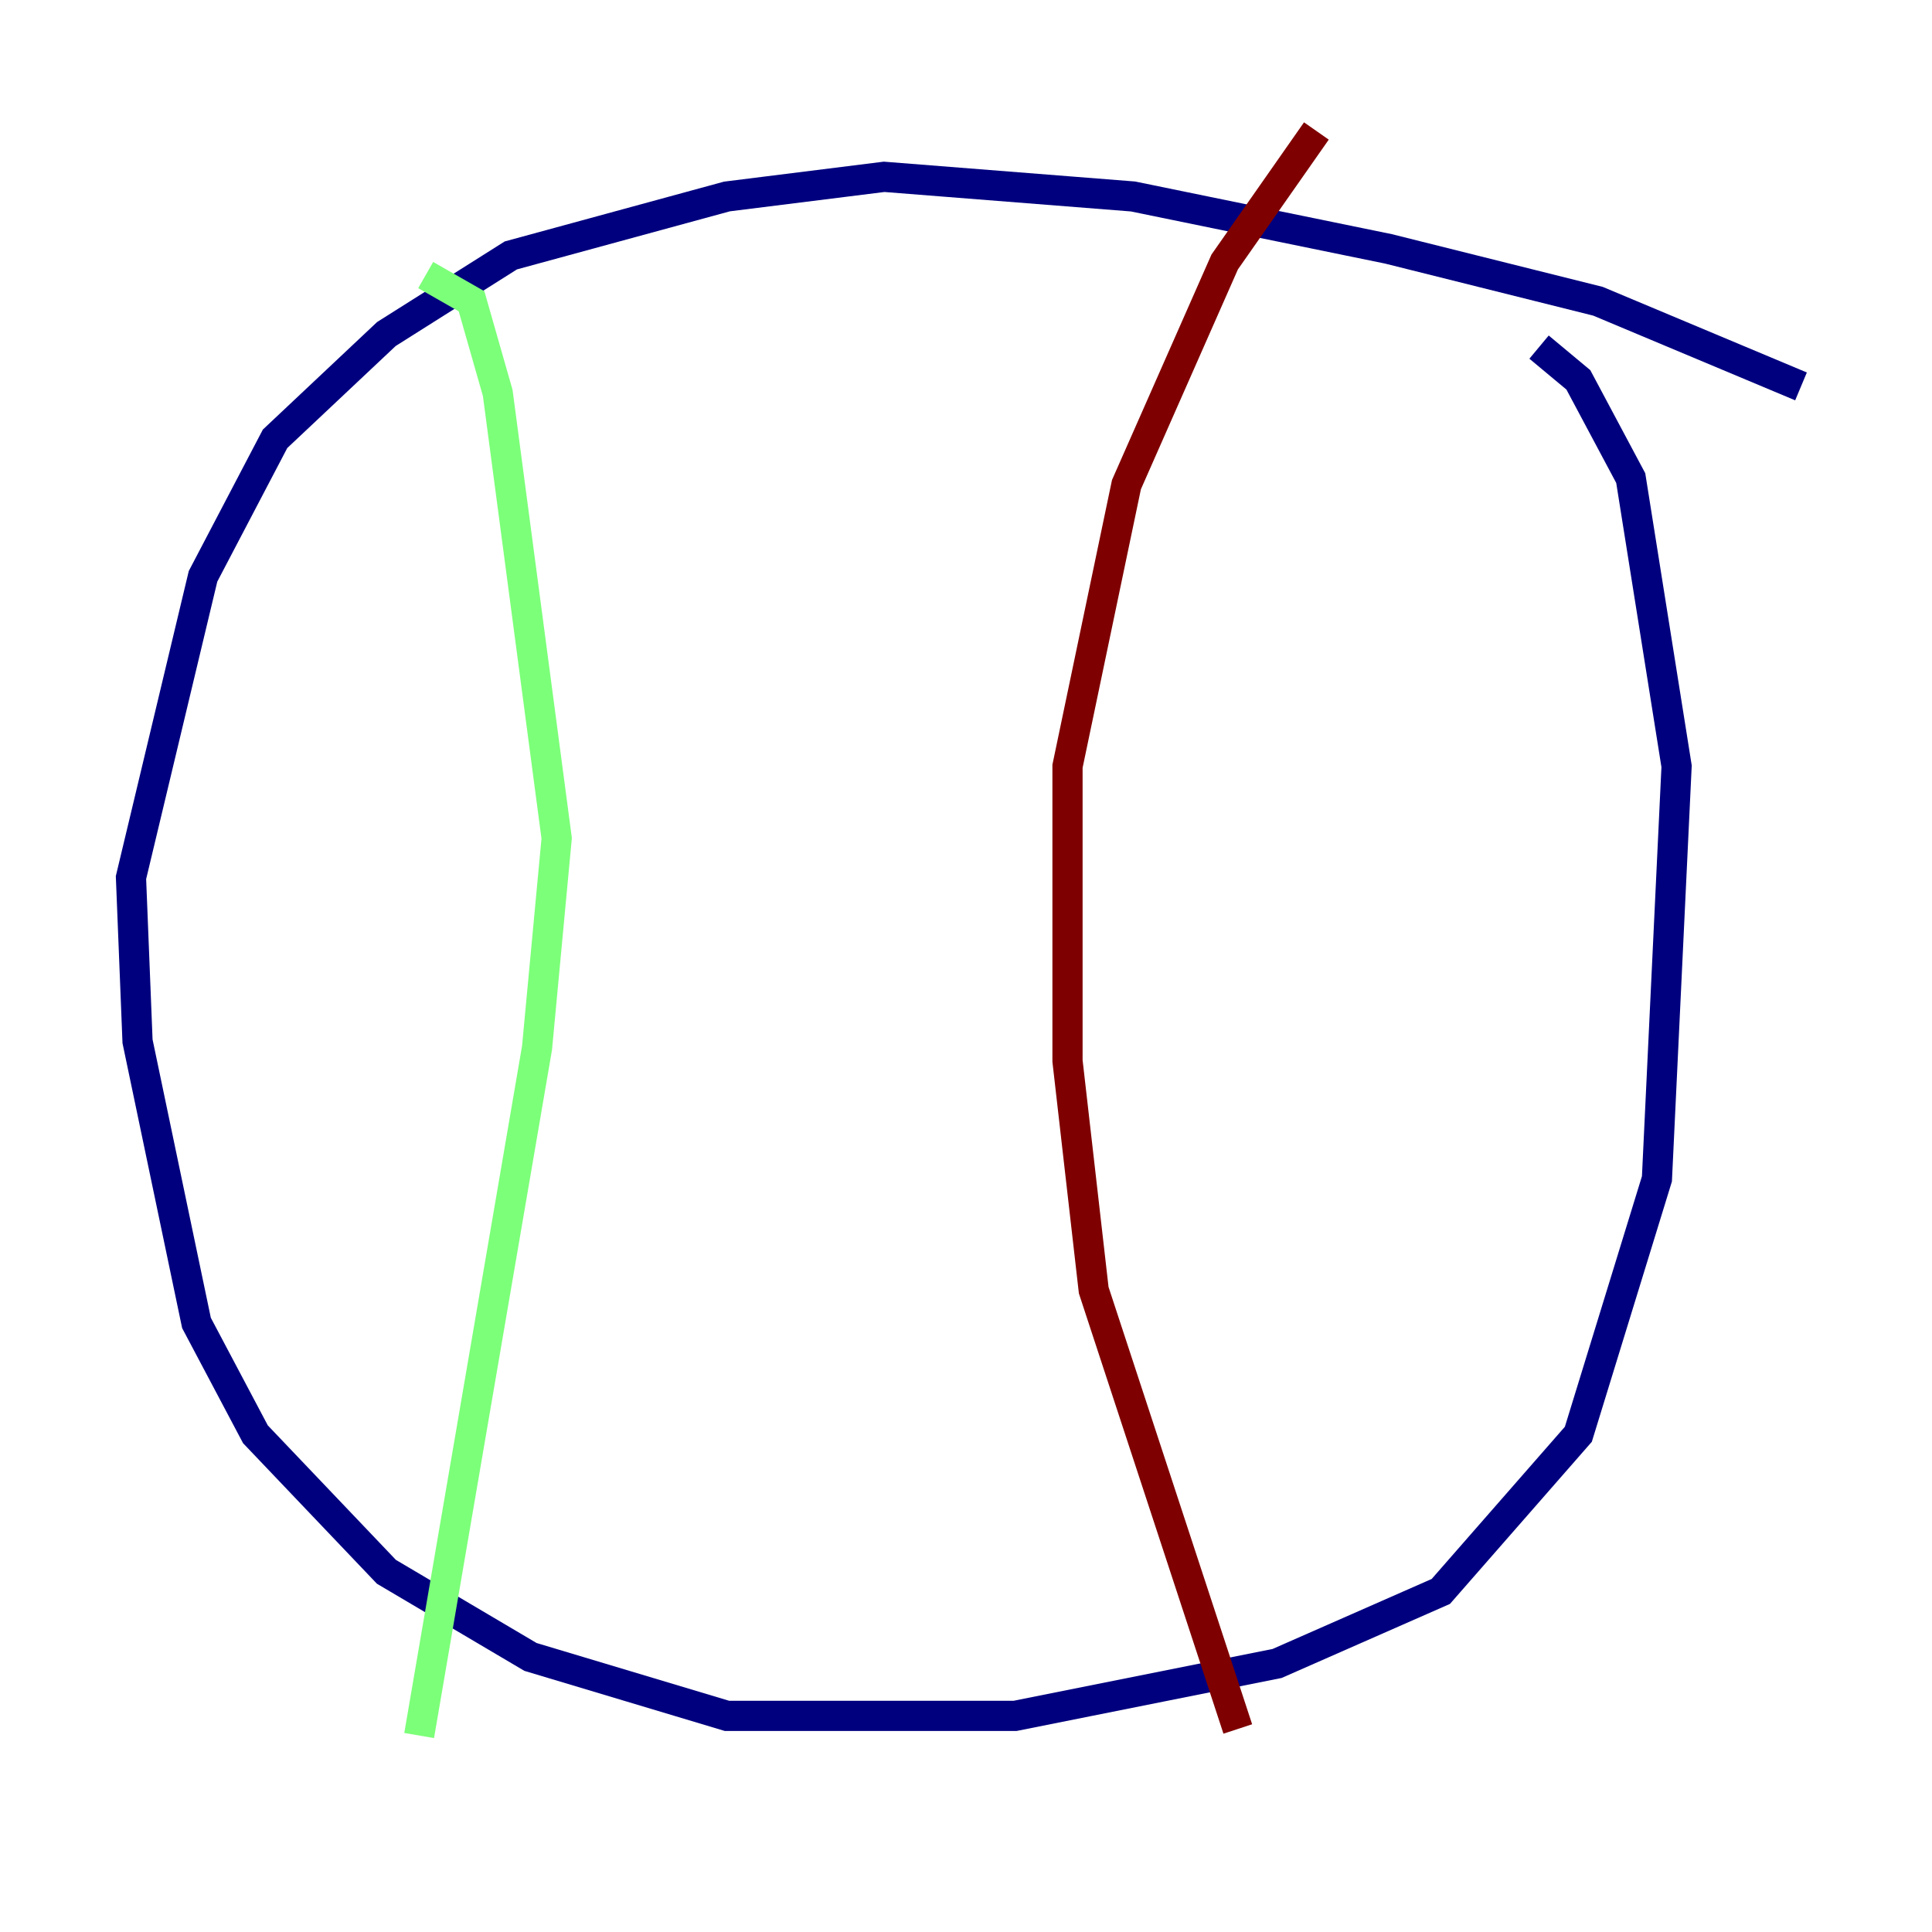 <?xml version="1.0" encoding="utf-8" ?>
<svg baseProfile="tiny" height="128" version="1.2" viewBox="0,0,128,128" width="128" xmlns="http://www.w3.org/2000/svg" xmlns:ev="http://www.w3.org/2001/xml-events" xmlns:xlink="http://www.w3.org/1999/xlink"><defs /><polyline fill="none" points="119.322,25.6 105.871,19.959 91.986,16.488 75.064,13.017 58.576,11.715 48.163,13.017 33.844,16.922 25.6,22.129 18.224,29.071 13.451,38.183 8.678,58.142 9.112,68.99 13.017,87.647 16.922,95.024 25.6,104.136 35.146,109.776 48.163,113.681 67.254,113.681 84.61,110.21 95.458,105.437 104.57,95.024 109.776,78.102 111.078,50.766 108.041,31.675 104.57,25.166 101.966,22.997" stroke="#00007f" stroke-width="2" /><polyline fill="none" points="28.203,18.224 31.241,19.959 32.976,26.034 36.881,55.539 35.58,69.424 27.77,114.983" stroke="#7cff79" stroke-width="2" /><polyline fill="none" points="87.214,8.678 81.139,17.356 74.63,32.108 70.725,50.766 70.725,70.291 72.461,85.478 82.007,114.549" stroke="#7f0000" stroke-width="2" /></svg>